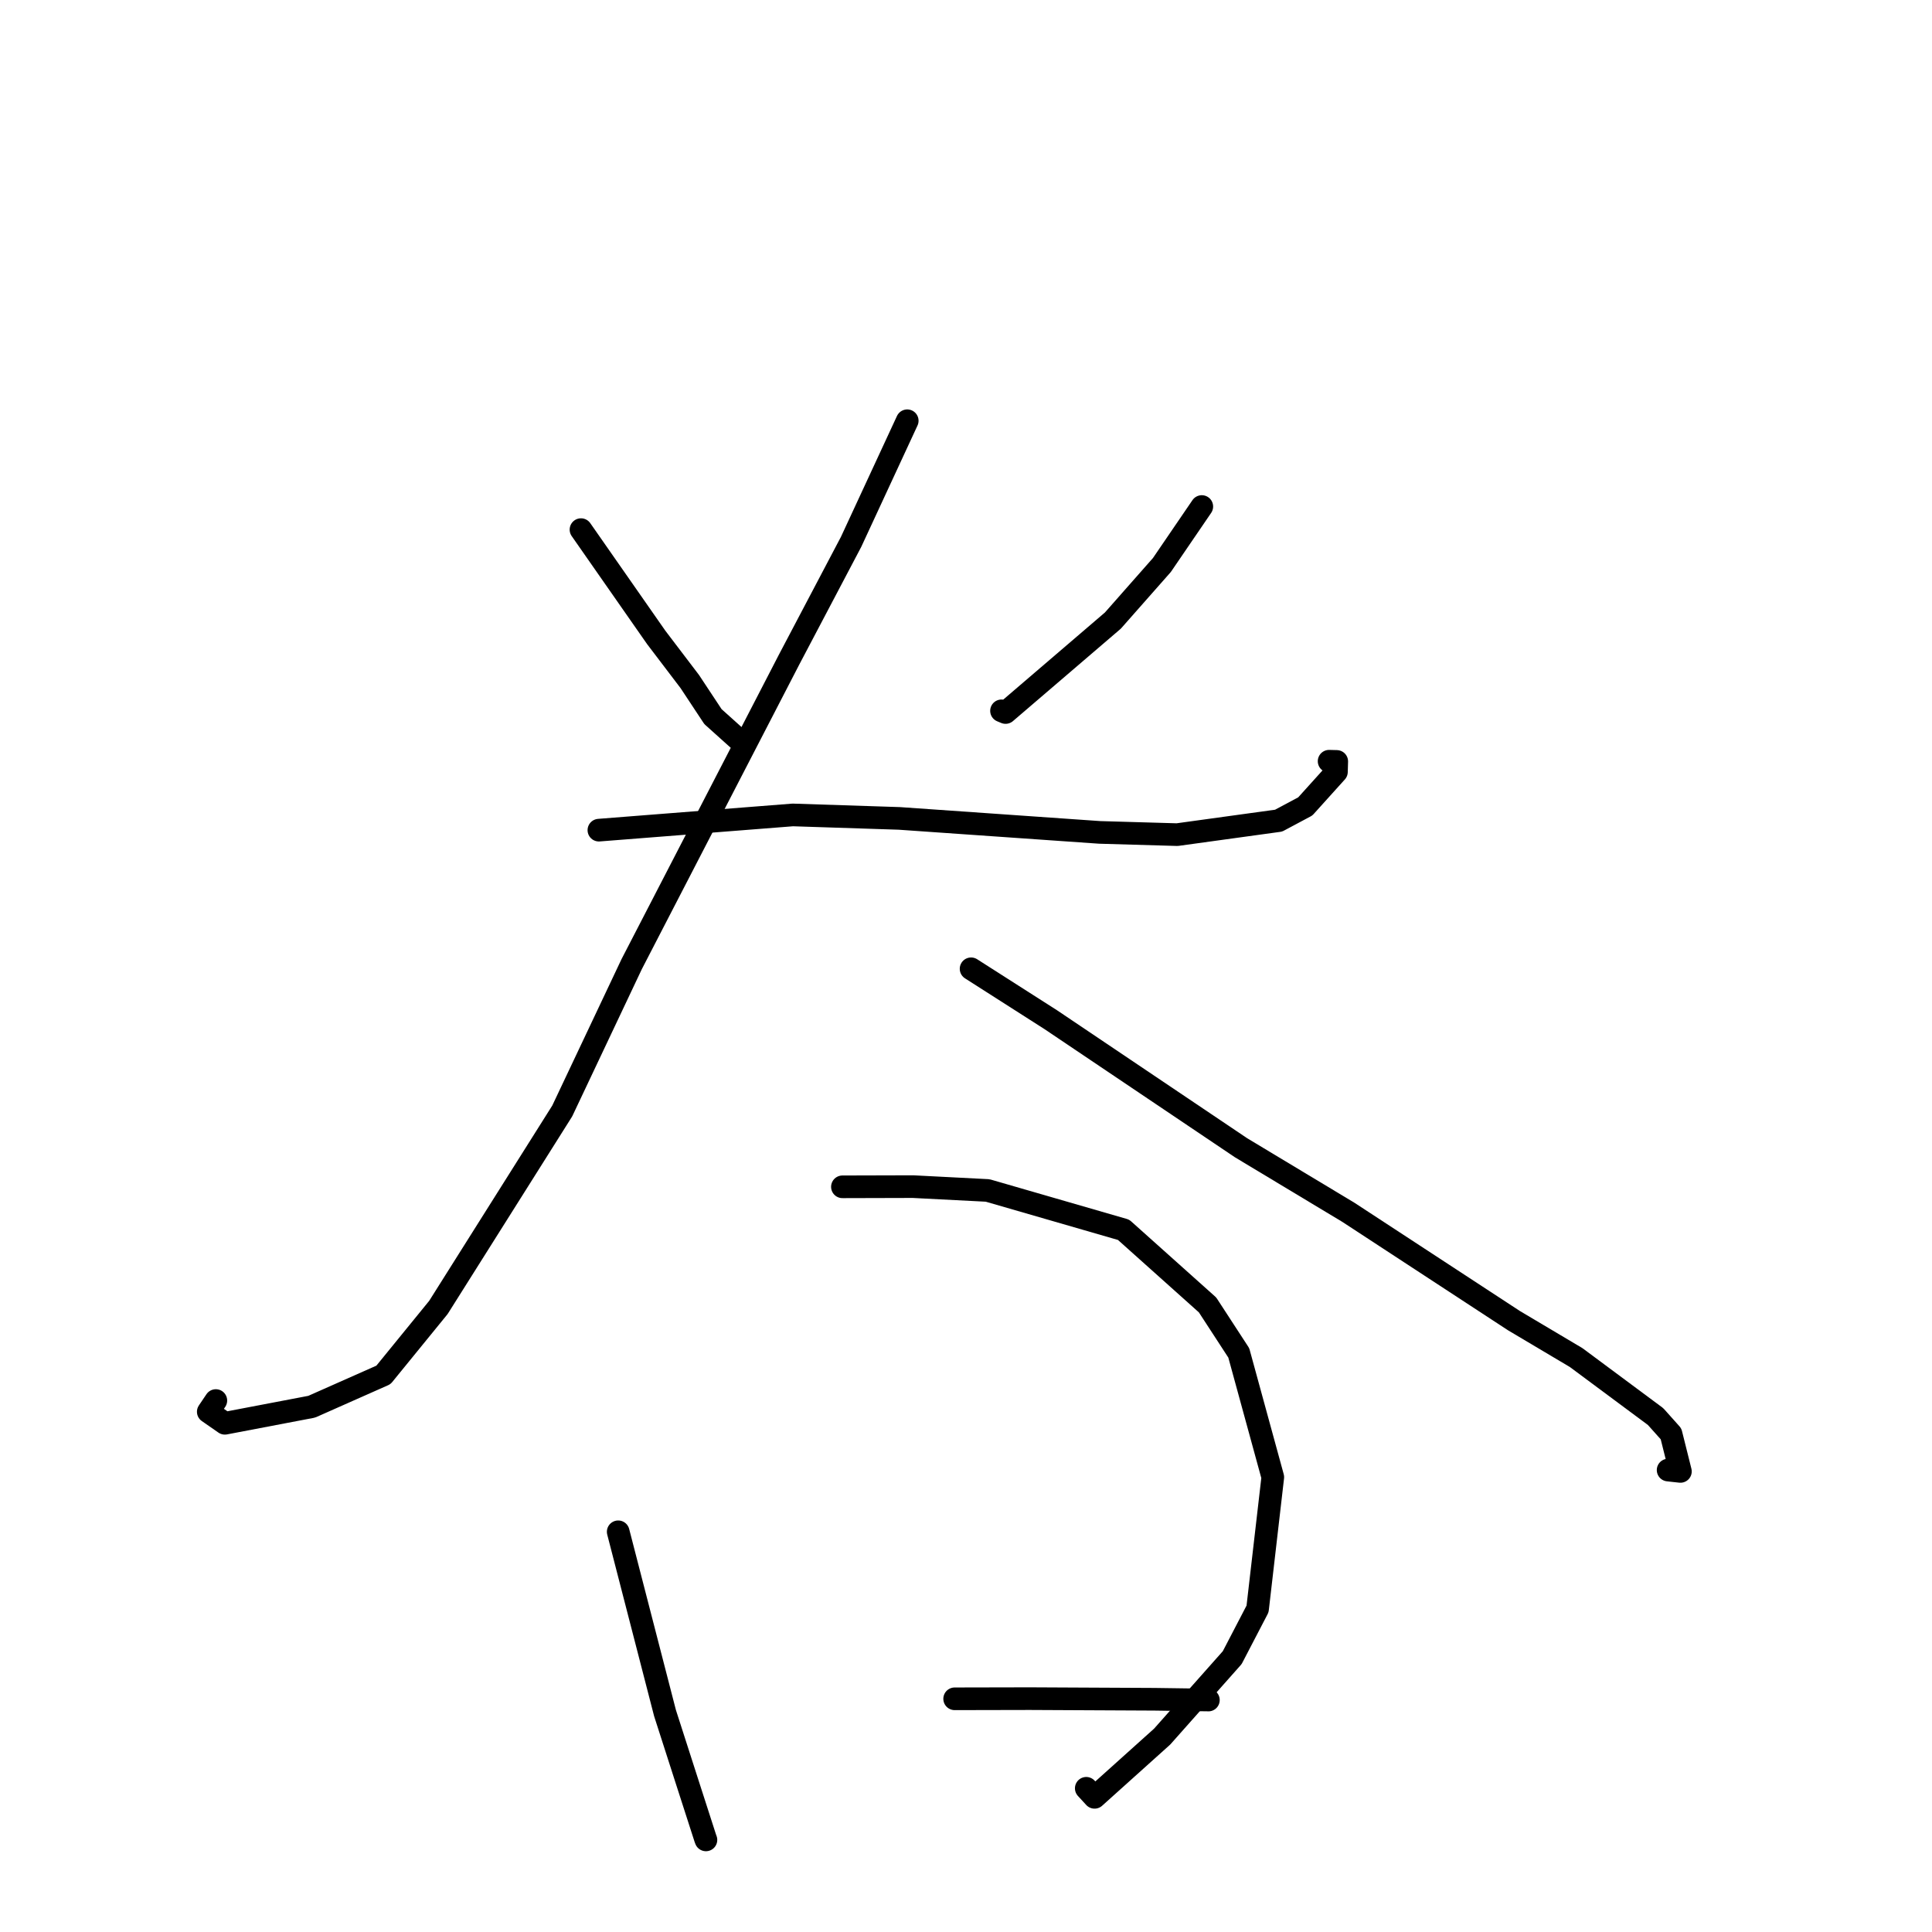 <?xml version="1.0" standalone="no"?>
    <svg width="256" height="256" xmlns="http://www.w3.org/2000/svg" version="1.1">
    <polyline stroke="black" stroke-width="3" stroke-linecap="round" fill="transparent" stroke-linejoin="round" points="76.983 70.178 86.951 84.458 91.398 90.306 94.471 94.956 97.642 97.803 97.93 98.052 " />
        <polyline stroke="black" stroke-width="3" stroke-linecap="round" fill="transparent" stroke-linejoin="round" points="159.245 67.118 153.957 74.866 147.459 82.232 133.244 94.412 132.705 94.188 " />
        <polyline stroke="black" stroke-width="3" stroke-linecap="round" fill="transparent" stroke-linejoin="round" points="79.356 110 105.05 107.983 119.166 108.443 145.712 110.297 155.982 110.594 169.423 108.741 172.955 106.856 177.086 102.277 177.126 100.893 176.113 100.866 " />
        <polyline stroke="black" stroke-width="3" stroke-linecap="round" fill="transparent" stroke-linejoin="round" points="120.214 55.751 112.779 71.79 104.565 87.389 83.7 127.754 74.499 147.209 58.091 173.243 50.809 182.182 41.299 186.399 29.796 188.593 27.597 187.065 28.601 185.579 " />
        <polyline stroke="black" stroke-width="3" stroke-linecap="round" fill="transparent" stroke-linejoin="round" points="128.673 128.37 139.233 135.115 164.439 152.079 178.682 160.647 200.613 174.996 208.848 179.886 219.371 187.702 221.419 189.993 222.663 194.97 221.034 194.791 " />
        <polyline stroke="black" stroke-width="3" stroke-linecap="round" fill="transparent" stroke-linejoin="round" points="81.915 202.97 88.119 226.996 91.004 235.963 93.465 243.595 93.532 243.771 93.541 243.796 " />
        <polyline stroke="black" stroke-width="3" stroke-linecap="round" fill="transparent" stroke-linejoin="round" points="111.625 157.259 120.978 157.234 130.867 157.742 148.881 162.954 160.007 172.911 164.144 179.265 168.652 195.73 166.633 213.193 163.274 219.647 153.992 230.107 145.036 238.155 143.935 236.958 " />
        <polyline stroke="black" stroke-width="3" stroke-linecap="round" fill="transparent" stroke-linejoin="round" points="126.496 225.1 136.469 225.079 152.983 225.161 160.054 225.259 160.118 225.265 " />
        </svg>